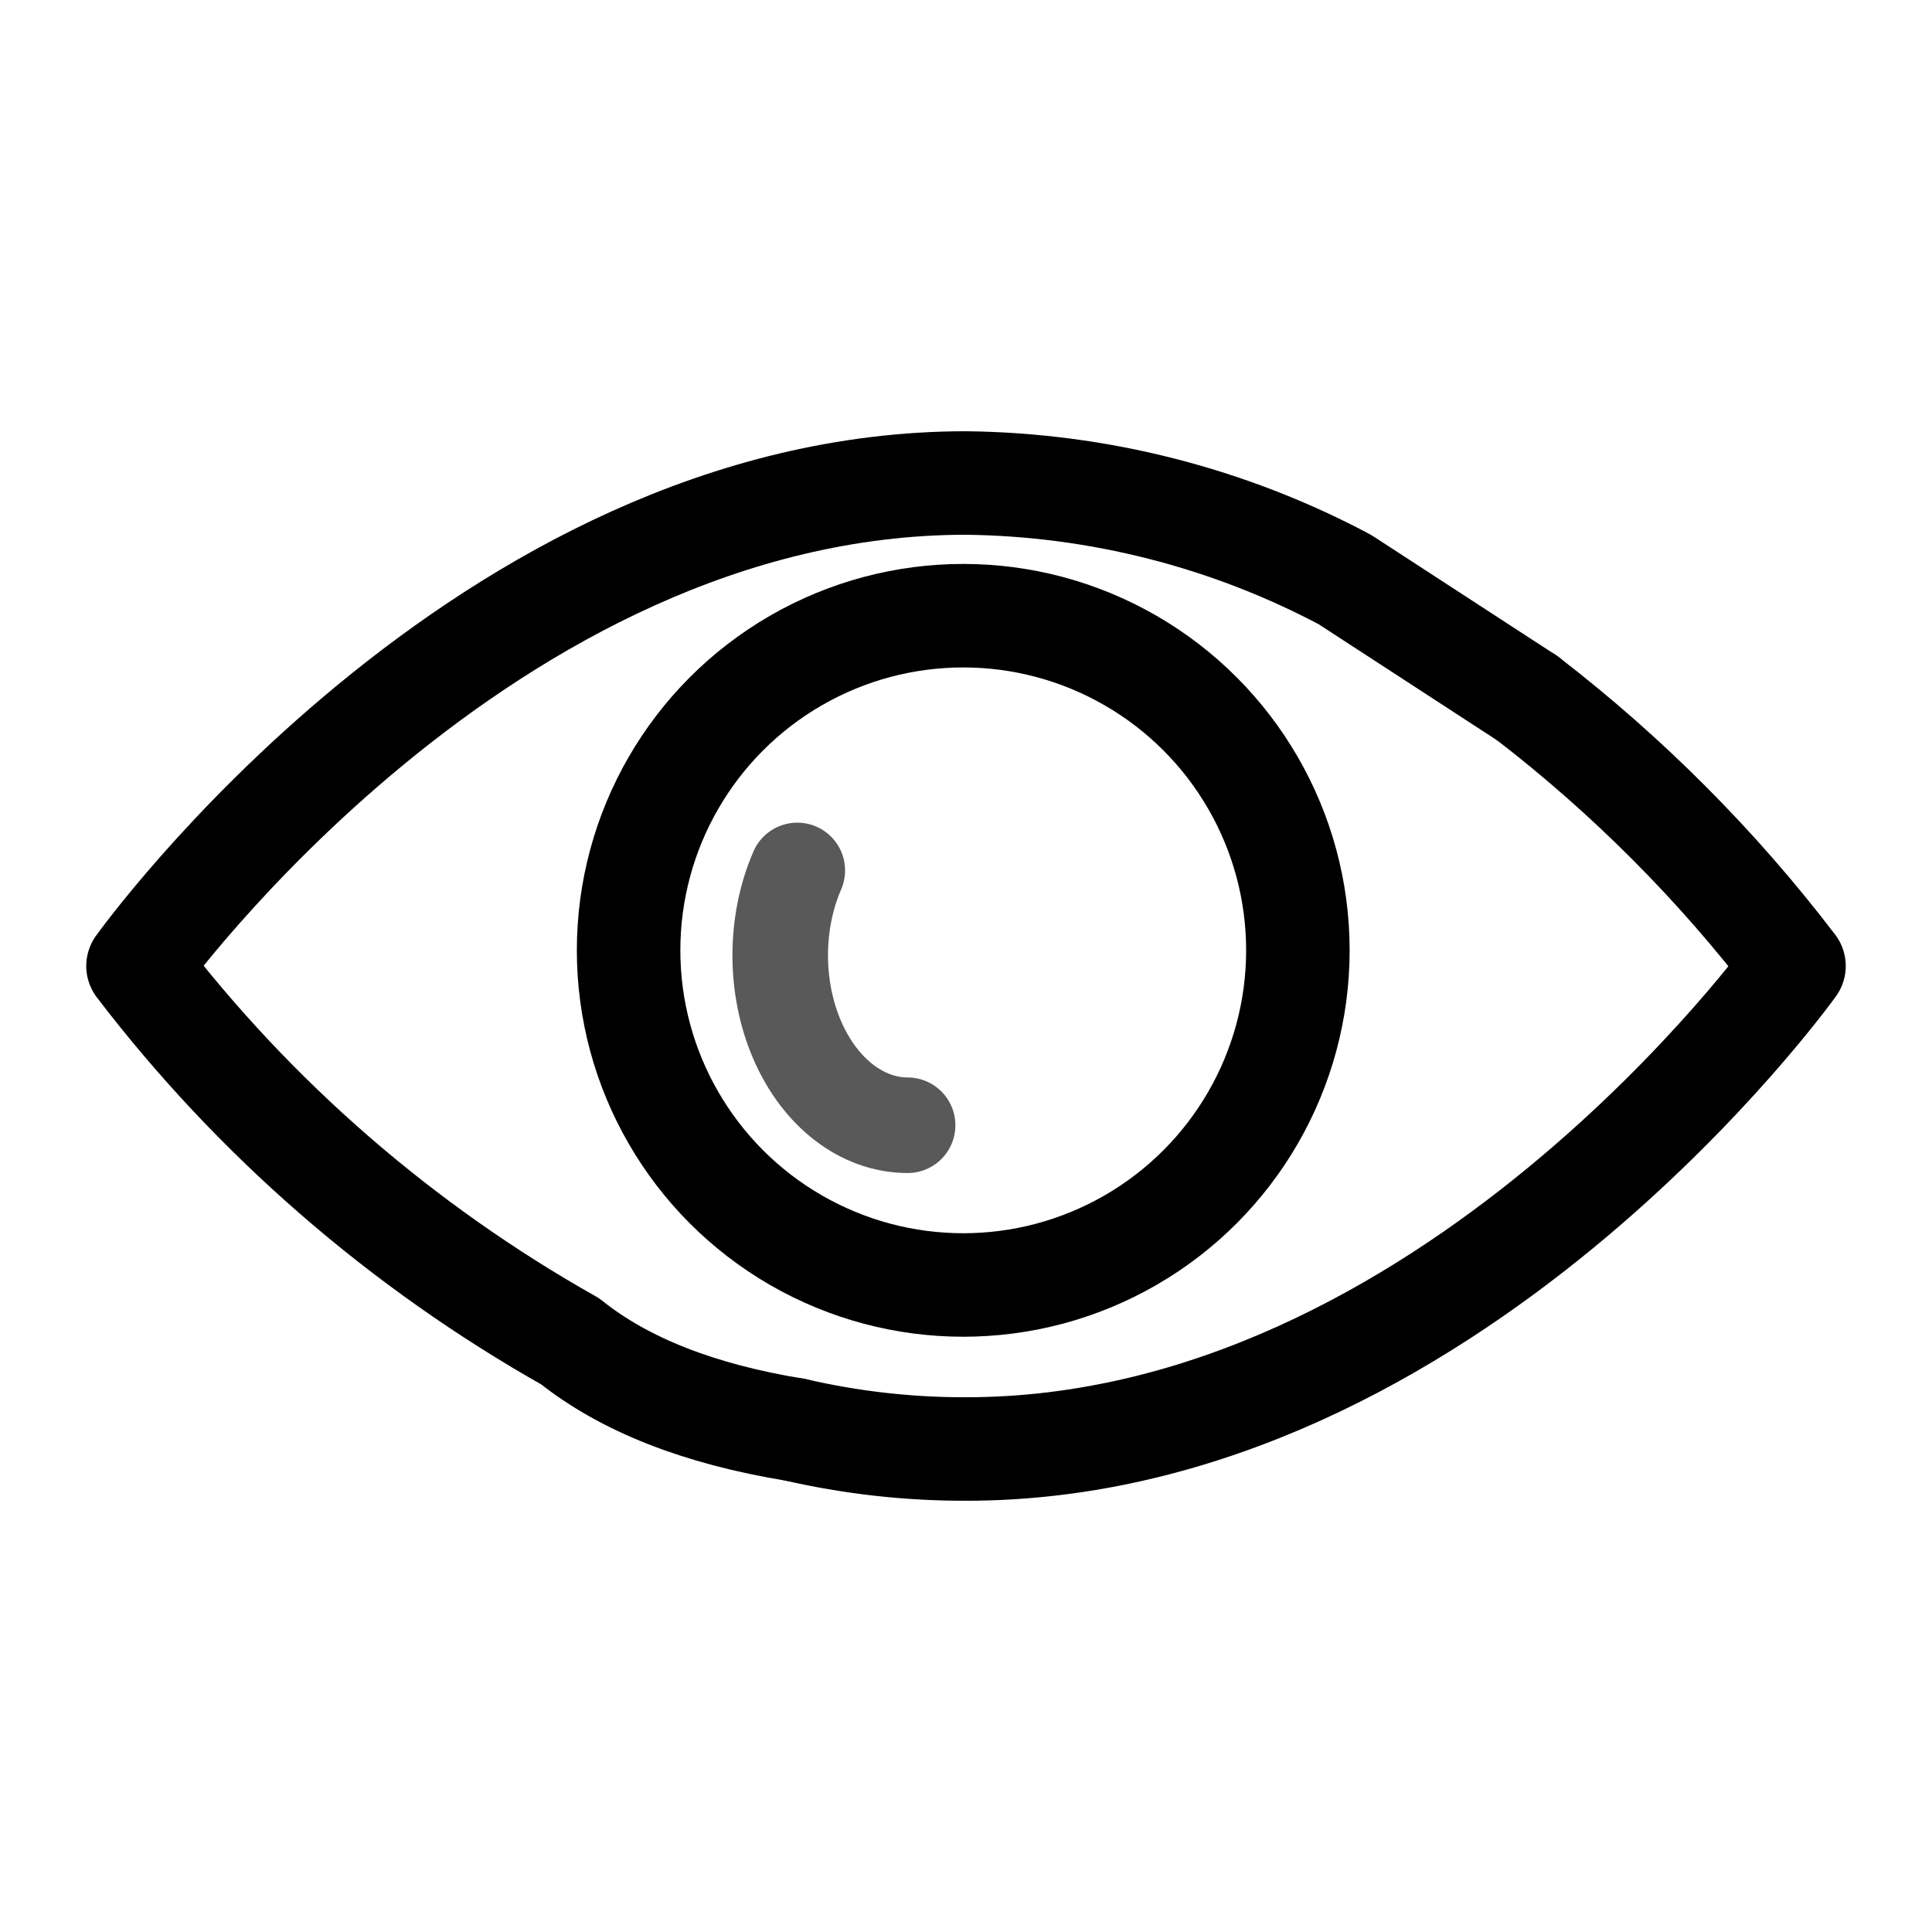 <svg viewBox="0 0 28 28" xmlns="http://www.w3.org/2000/svg">
<g fill="none" stroke-linecap="round" stroke-linejoin="round">
<g transform="translate(-3 -3)" stroke="currentColor">
<path id="Path" d="m14.519 23.72c0.813 0.188 1.646 0.282 2.481 0.28 6.997 0 12-7 12-7-1.109-1.454-2.409-2.759-3.864-3.88" stroke-width="1.5"/>
<path id="a" d="m25.136 13.12-2.644-1.72c-1.688-0.897-3.573-1.378-5.492-1.4-6.997 0-12 7-12 7 1.69 2.213 3.822 4.064 6.264 5.44 0.785 0.628 1.869 1.054 3.254 1.28" stroke-width="1.5"/>
<circle cx="16.96" cy="16.773" r="4.85" stroke-width="1.5"/>
<path d="m14.555 15.615c-0.33 0.761-0.33 1.699-2.961e-4 2.461 0.33 0.761 0.939 1.231 1.599 1.232" opacity=".65" stroke-width="1.385"/>
</g>
</g>
</svg>

